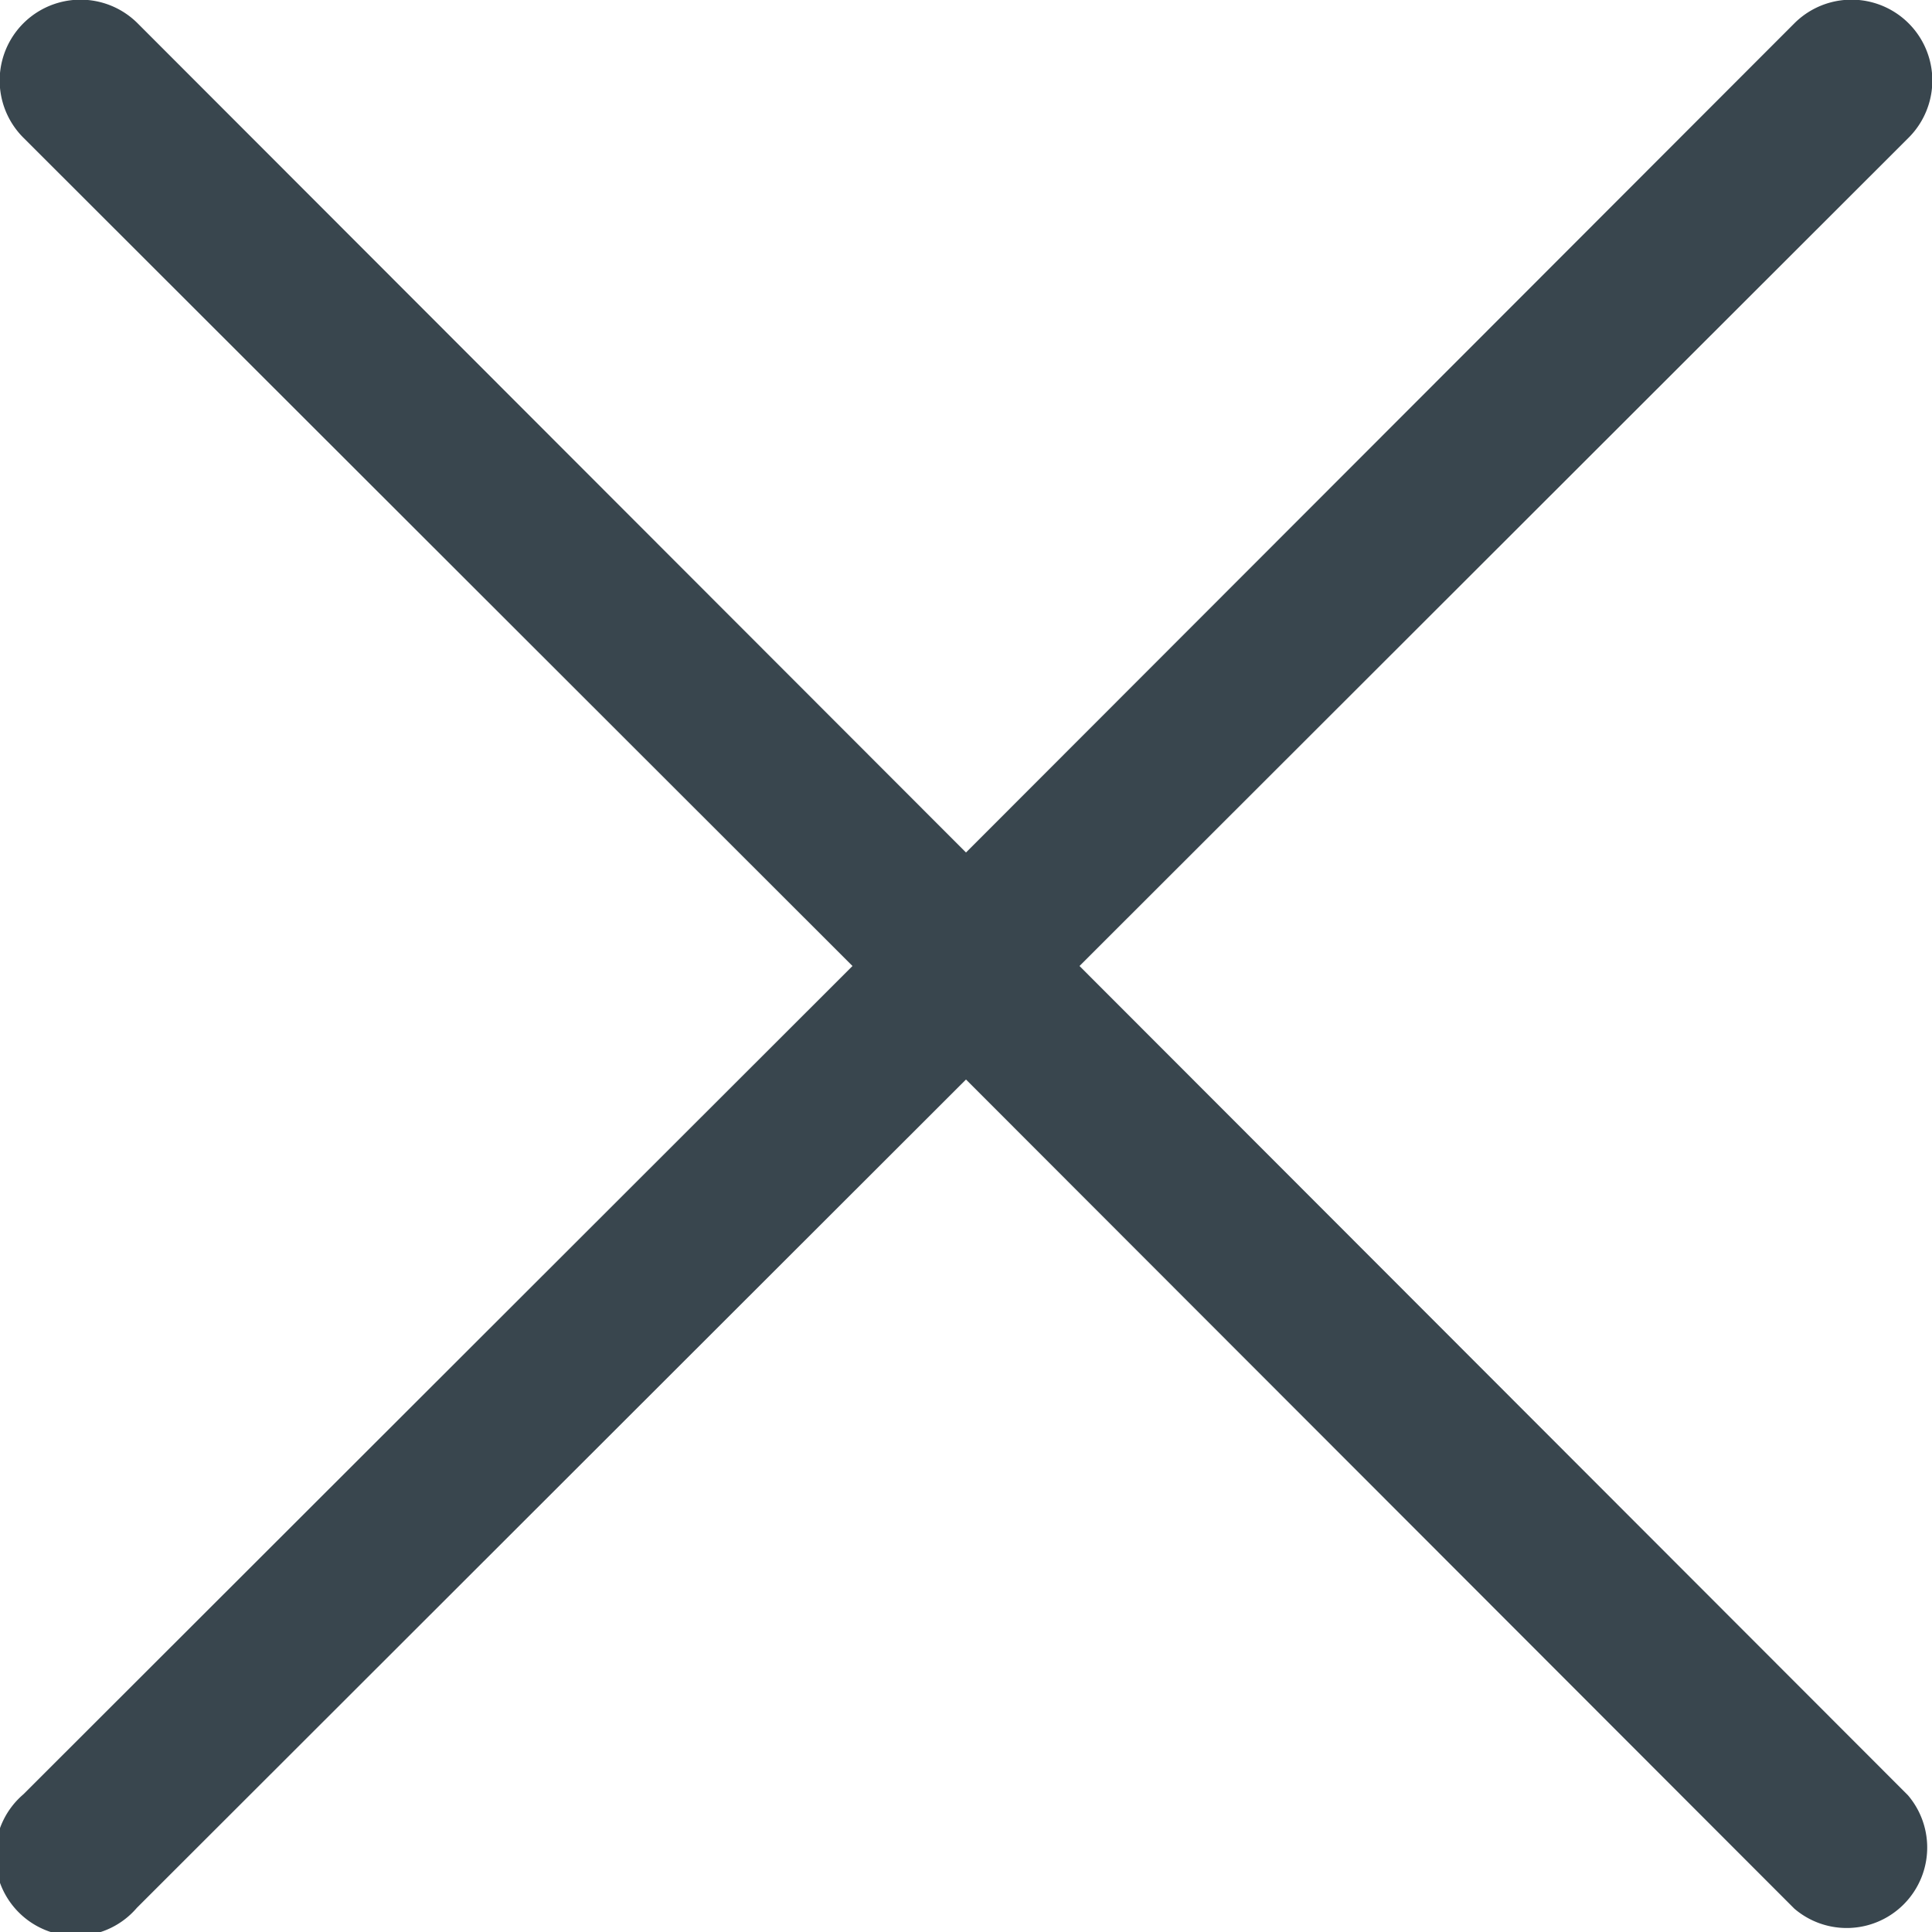 <svg xmlns="http://www.w3.org/2000/svg" viewBox="0 0 24 24"><defs><style>.cls-1{fill:#39464e;}</style></defs><title>Asset 2</title><g id="Layer_2" data-name="Layer 2"><g id="Layer_1-2" data-name="Layer 1"><path class="cls-1" d="M13.41,12,23.71,1.71A1,1,0,0,0,22.29.29L12,10.59,1.71.29A1,1,0,0,0,.29,1.71L10.59,12,.29,22.29a1,1,0,1,0,1.41,1.41L12,13.41,22.29,23.71a1,1,0,0,0,1.41-1.41Z"/></g></g></svg>